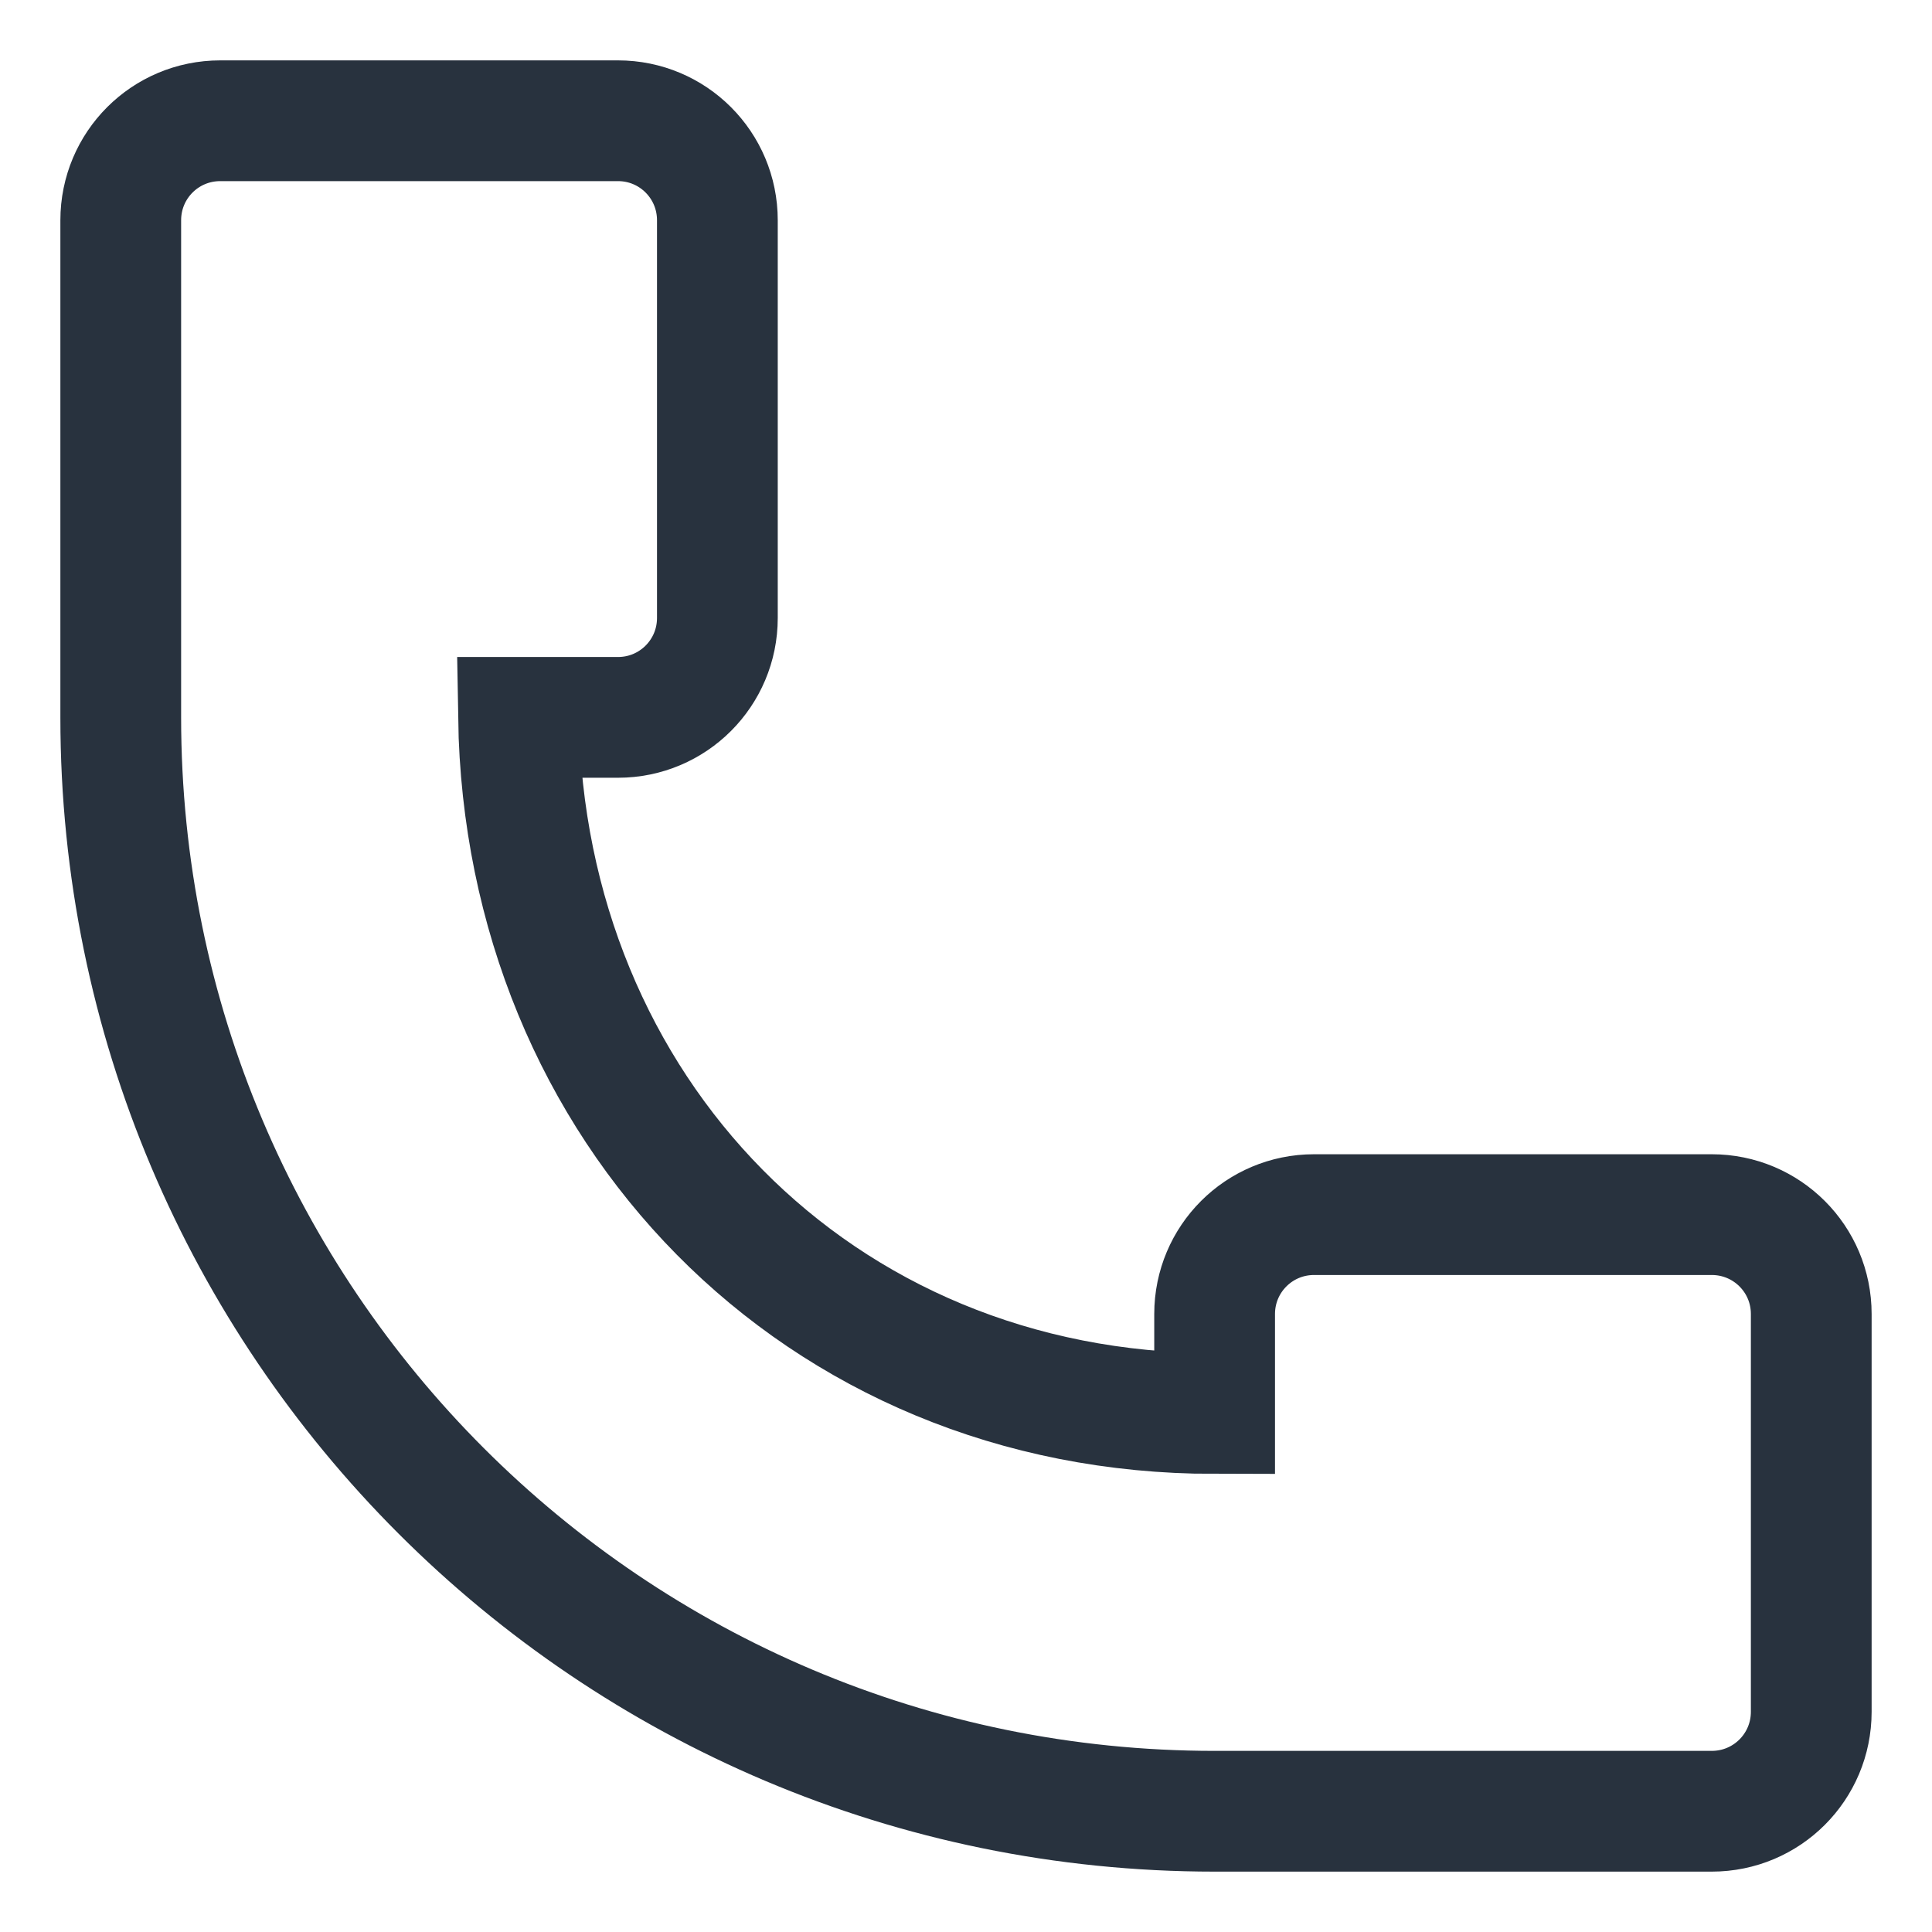 <?xml version="1.0" encoding="UTF-8" standalone="no"?>
<svg width="16px" height="16px" viewBox="0 0 16 16" version="1.1" xmlns="http://www.w3.org/2000/svg" xmlns:xlink="http://www.w3.org/1999/xlink">
    <!-- Generator: Sketch 43.2 (39069) - http://www.bohemiancoding.com/sketch -->
    <title>Fill 3</title>
    <desc>Created with Sketch.</desc>
    <defs></defs>
    <g id="Page-1" stroke="none" stroke-width="1" fill="none" fill-rule="evenodd">
        <g id="Mdns-M-02-3" transform="translate(-20, -597)" stroke="#28323E">
            <path d="M34.176,607.059 L30.882,607.059 C30.427,607.059 30.059,607.427 30.059,607.882 L30.059,608.706 C26.765,608.706 24.345,606.183 24.294,602.941 L25.118,602.941 C25.573,602.941 25.941,602.573 25.941,602.118 L25.941,598.824 C25.941,598.368 25.573,598 25.118,598 L21.824,598 C21.368,598 21,598.368 21,598.824 L21,602.941 C21,607.944 25.056,612 30.059,612 L34.176,612 C34.632,612 35,611.632 35,611.176 L35,607.882 C35,607.427 34.632,607.059 34.176,607.059 Z" id="Fill-3" transform="translate(28, 605) rotate(-360) translate(-28, -605) "></path>
        </g>
    </g>
</svg>